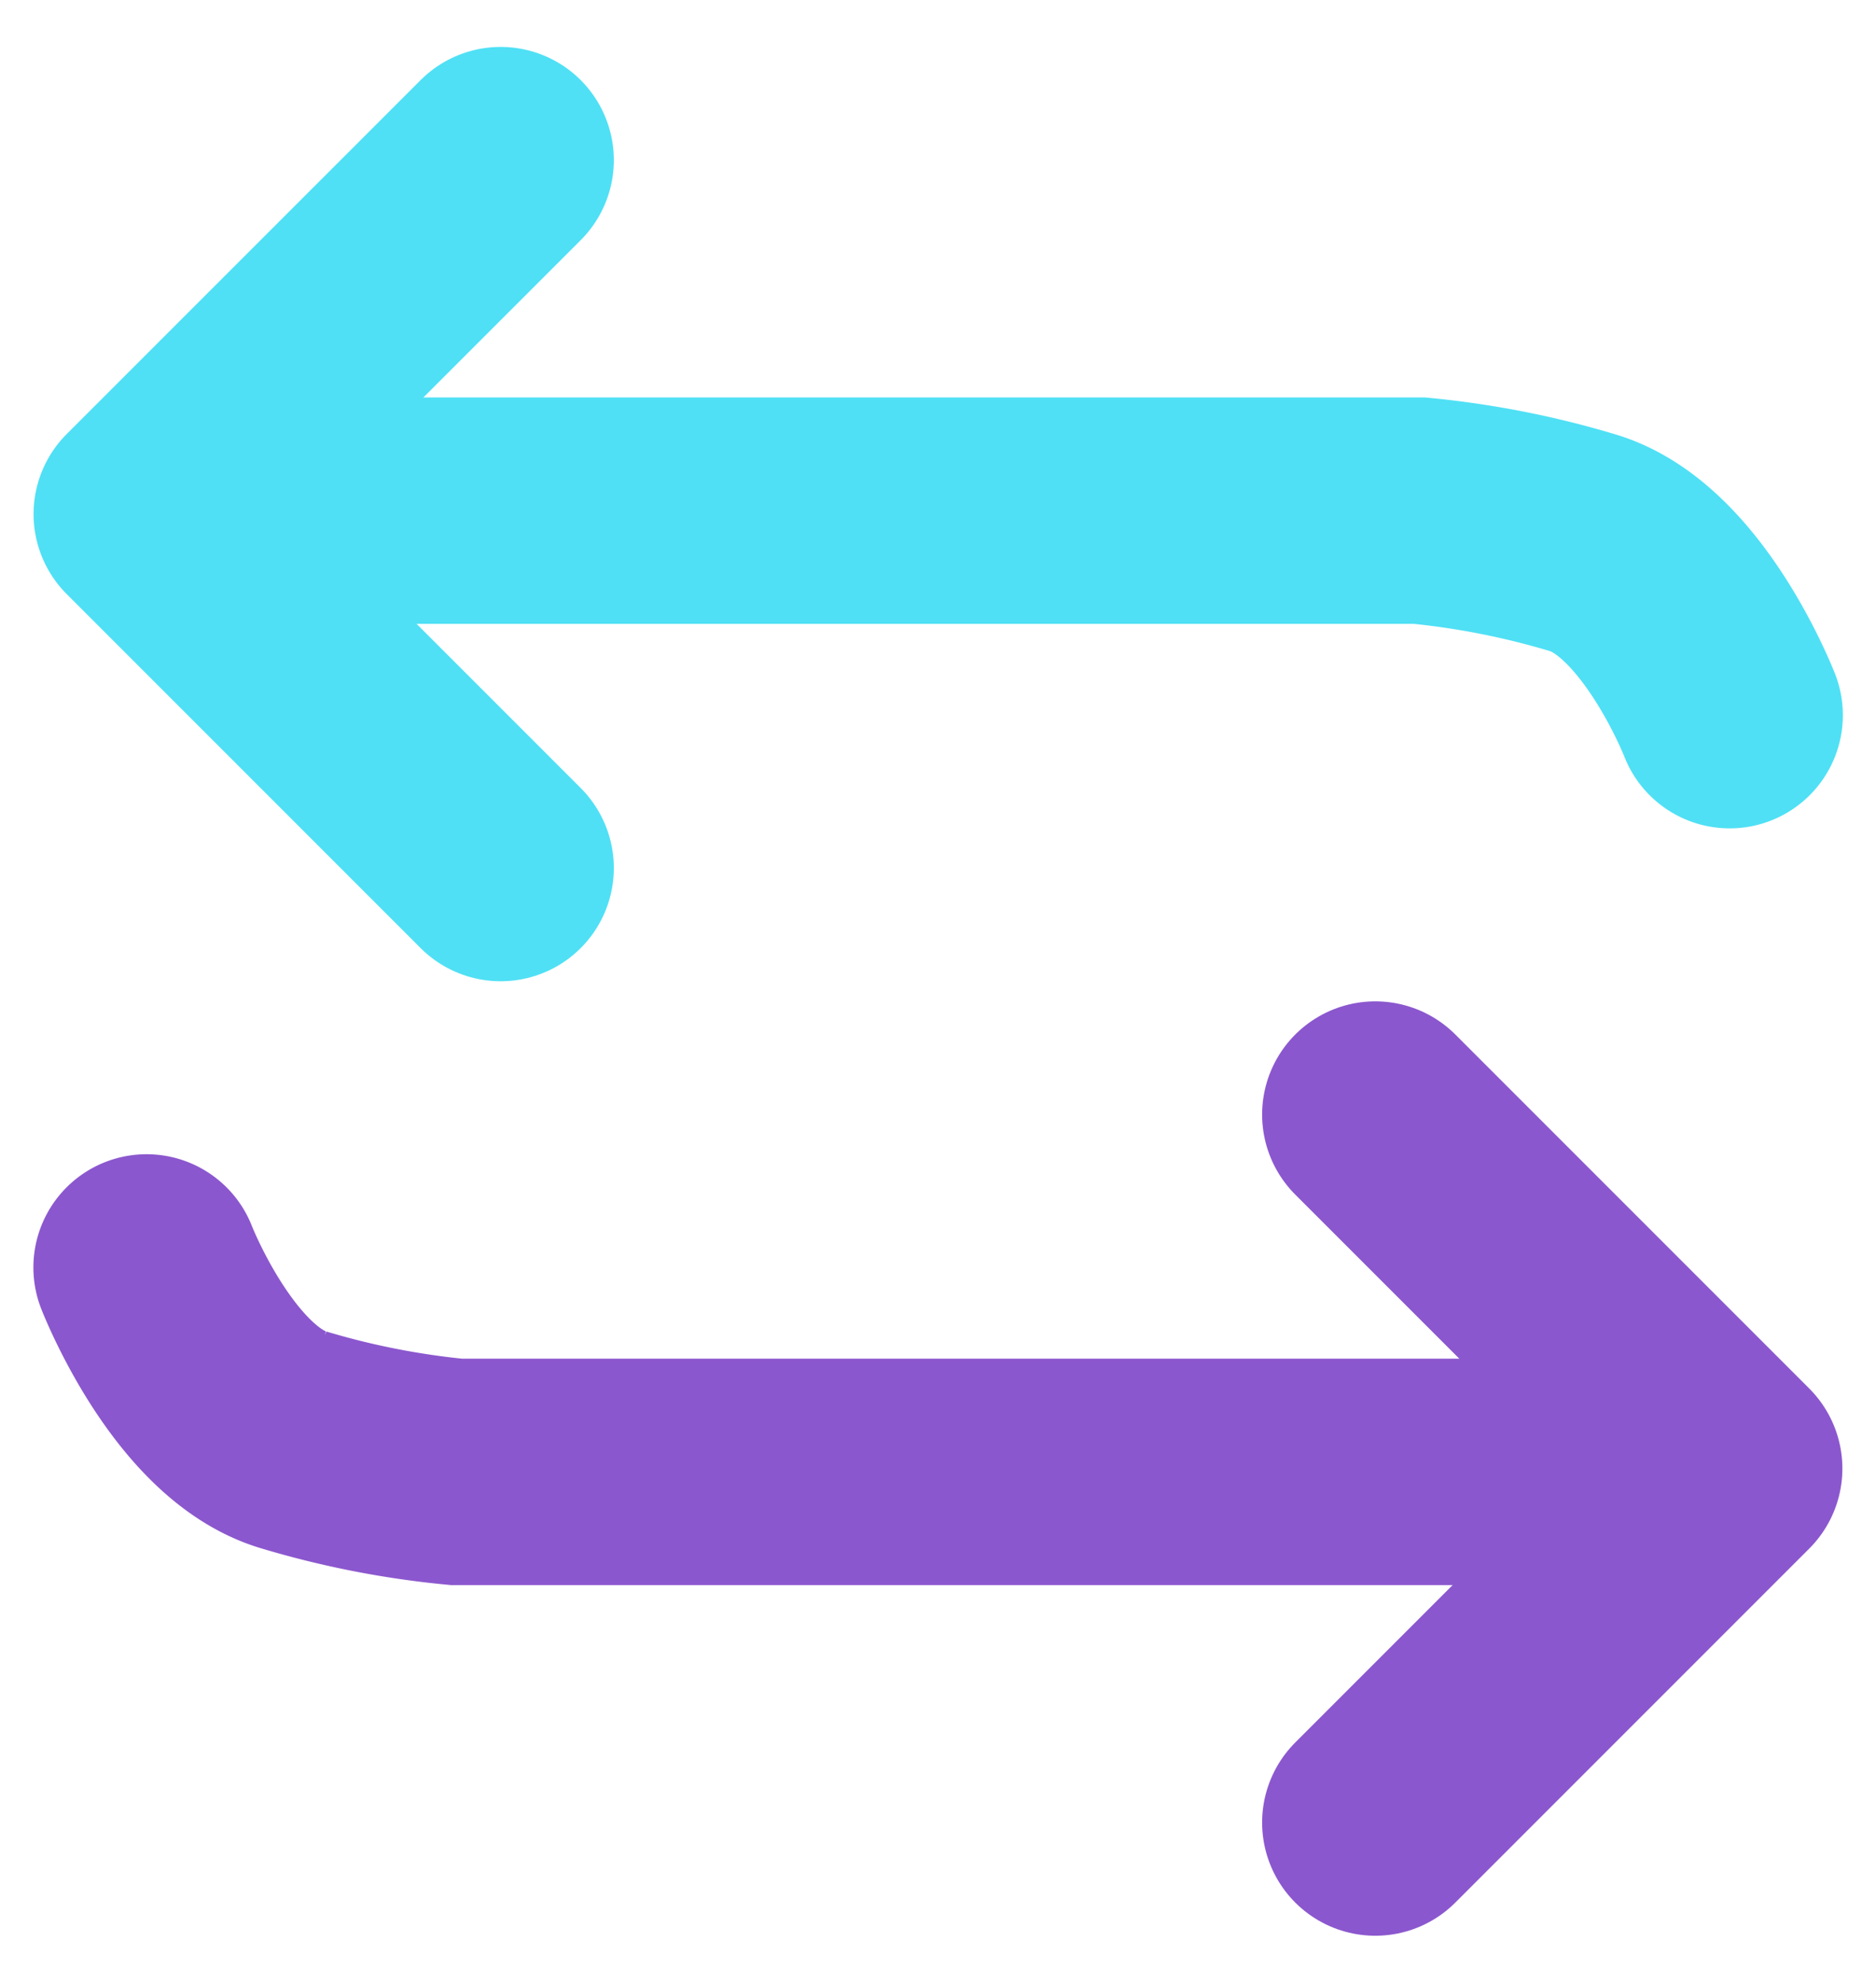 <svg xmlns="http://www.w3.org/2000/svg" width="33.151" height="35.028" viewBox="0 0 33.151 35.028">
  <g id="Grupo_1202" data-name="Grupo 1202" transform="translate(-3851.667 5342.028)">
    <g id="Grupo_1198" data-name="Grupo 1198" transform="translate(3854.26 -5339.199)">
      <path id="Trazado_297" data-name="Trazado 297" d="M3853.6-5333.509s-1-2.575-2.6-3.047a15.027,15.027,0,0,0-2.88-.566H3827.6" transform="translate(-3825.628 5343.315)" fill="none" stroke="#4fe0f5" stroke-linecap="round" stroke-width="4"/>
      <path id="Trazado_298" data-name="Trazado 298" d="M3831.515-5339.32l-6.254,6.253,6.254,6.254" transform="translate(-3825.261 5339.32)" fill="none" stroke="#4fe0f5" stroke-linecap="round" stroke-linejoin="round" stroke-width="4"/>
    </g>
    <g id="Grupo_1199" data-name="Grupo 1199" transform="translate(3882.224 -5309.829) rotate(180)">
      <path id="Trazado_297-2" data-name="Trazado 297" d="M25.989,3.612s-1-2.575-2.6-3.047A15.015,15.015,0,0,0,20.515,0H0" transform="translate(1.978 6.195)" fill="none" stroke="#8b57ce" stroke-linecap="round" stroke-width="4"/>
      <path id="Trazado_298-2" data-name="Trazado 298" d="M6.254,0,0,6.254l6.254,6.254" fill="none" stroke="#8b57ce" stroke-linecap="round" stroke-linejoin="round" stroke-width="4"/>
    </g>
  </g>
</svg>
